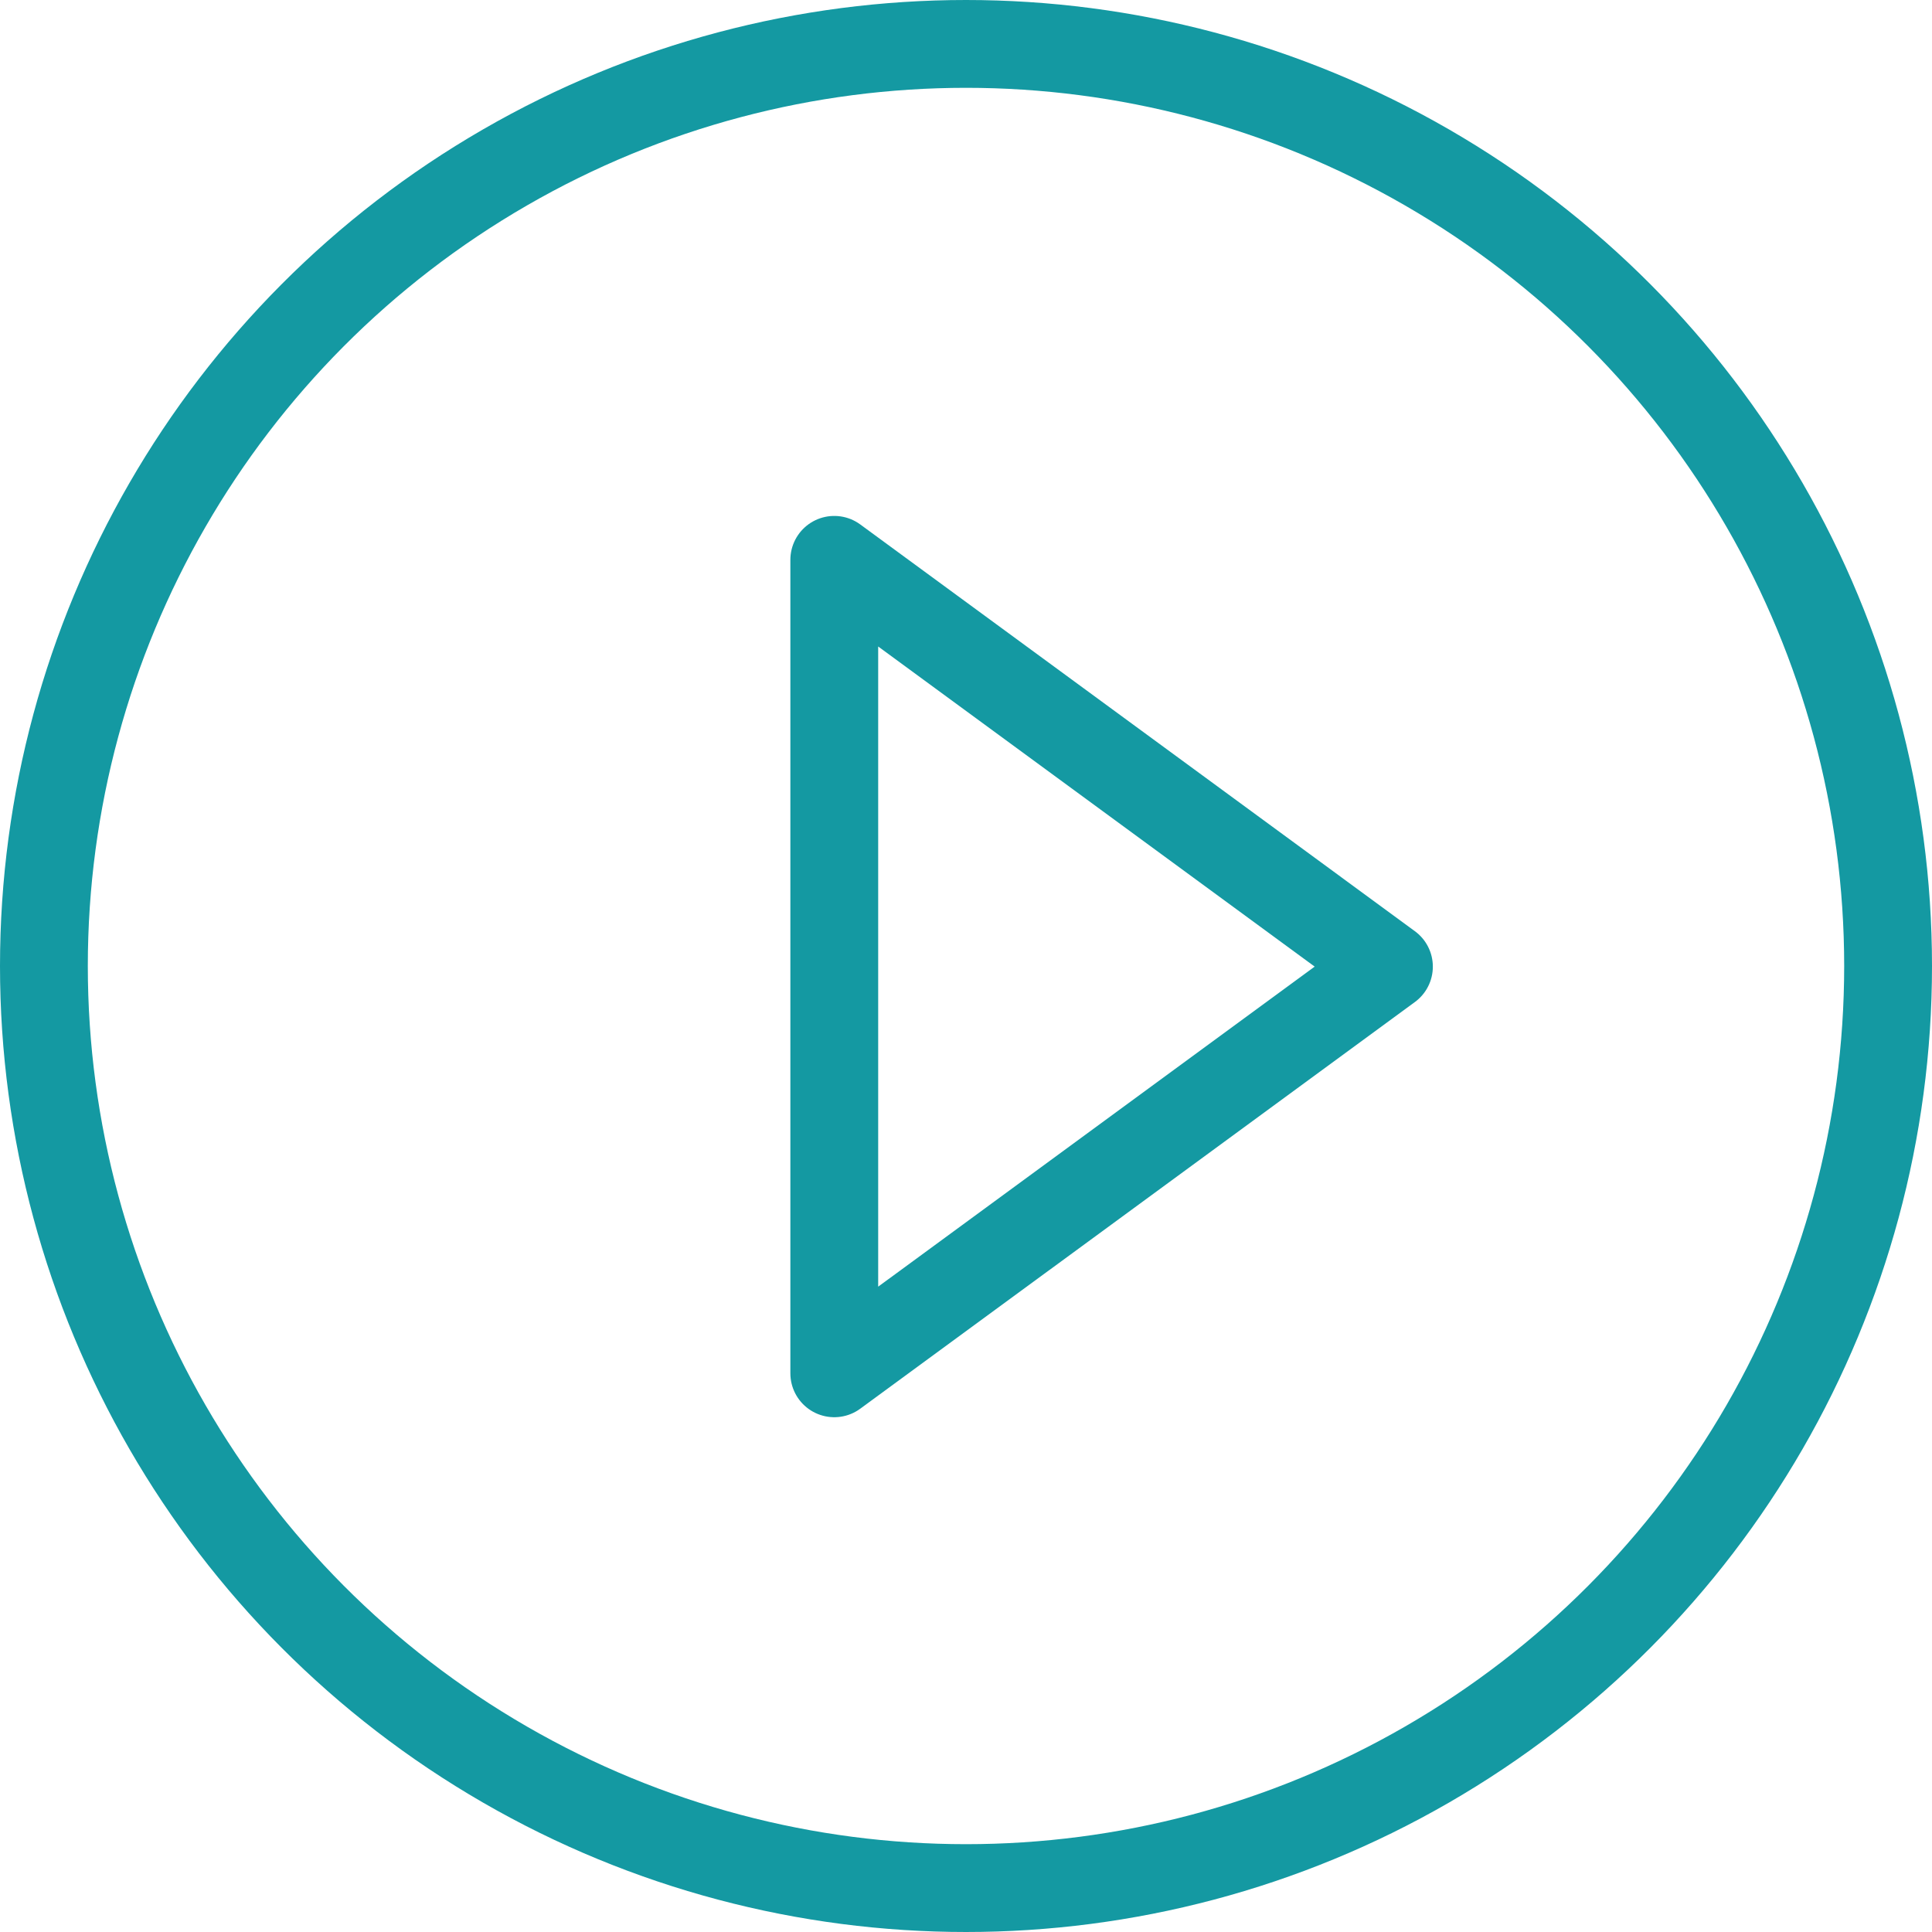 <svg width="22" height="22" viewBox="0 0 22 22" fill="none" xmlns="http://www.w3.org/2000/svg">
<circle cx="11" cy="11" r="10.5" stroke="#1499A2"/>
<path d="M9.5 6.375L15.816 11.007L9.5 15.638V6.375Z" stroke="#1499A2" stroke-linecap="round" stroke-linejoin="round"/>
</svg>
